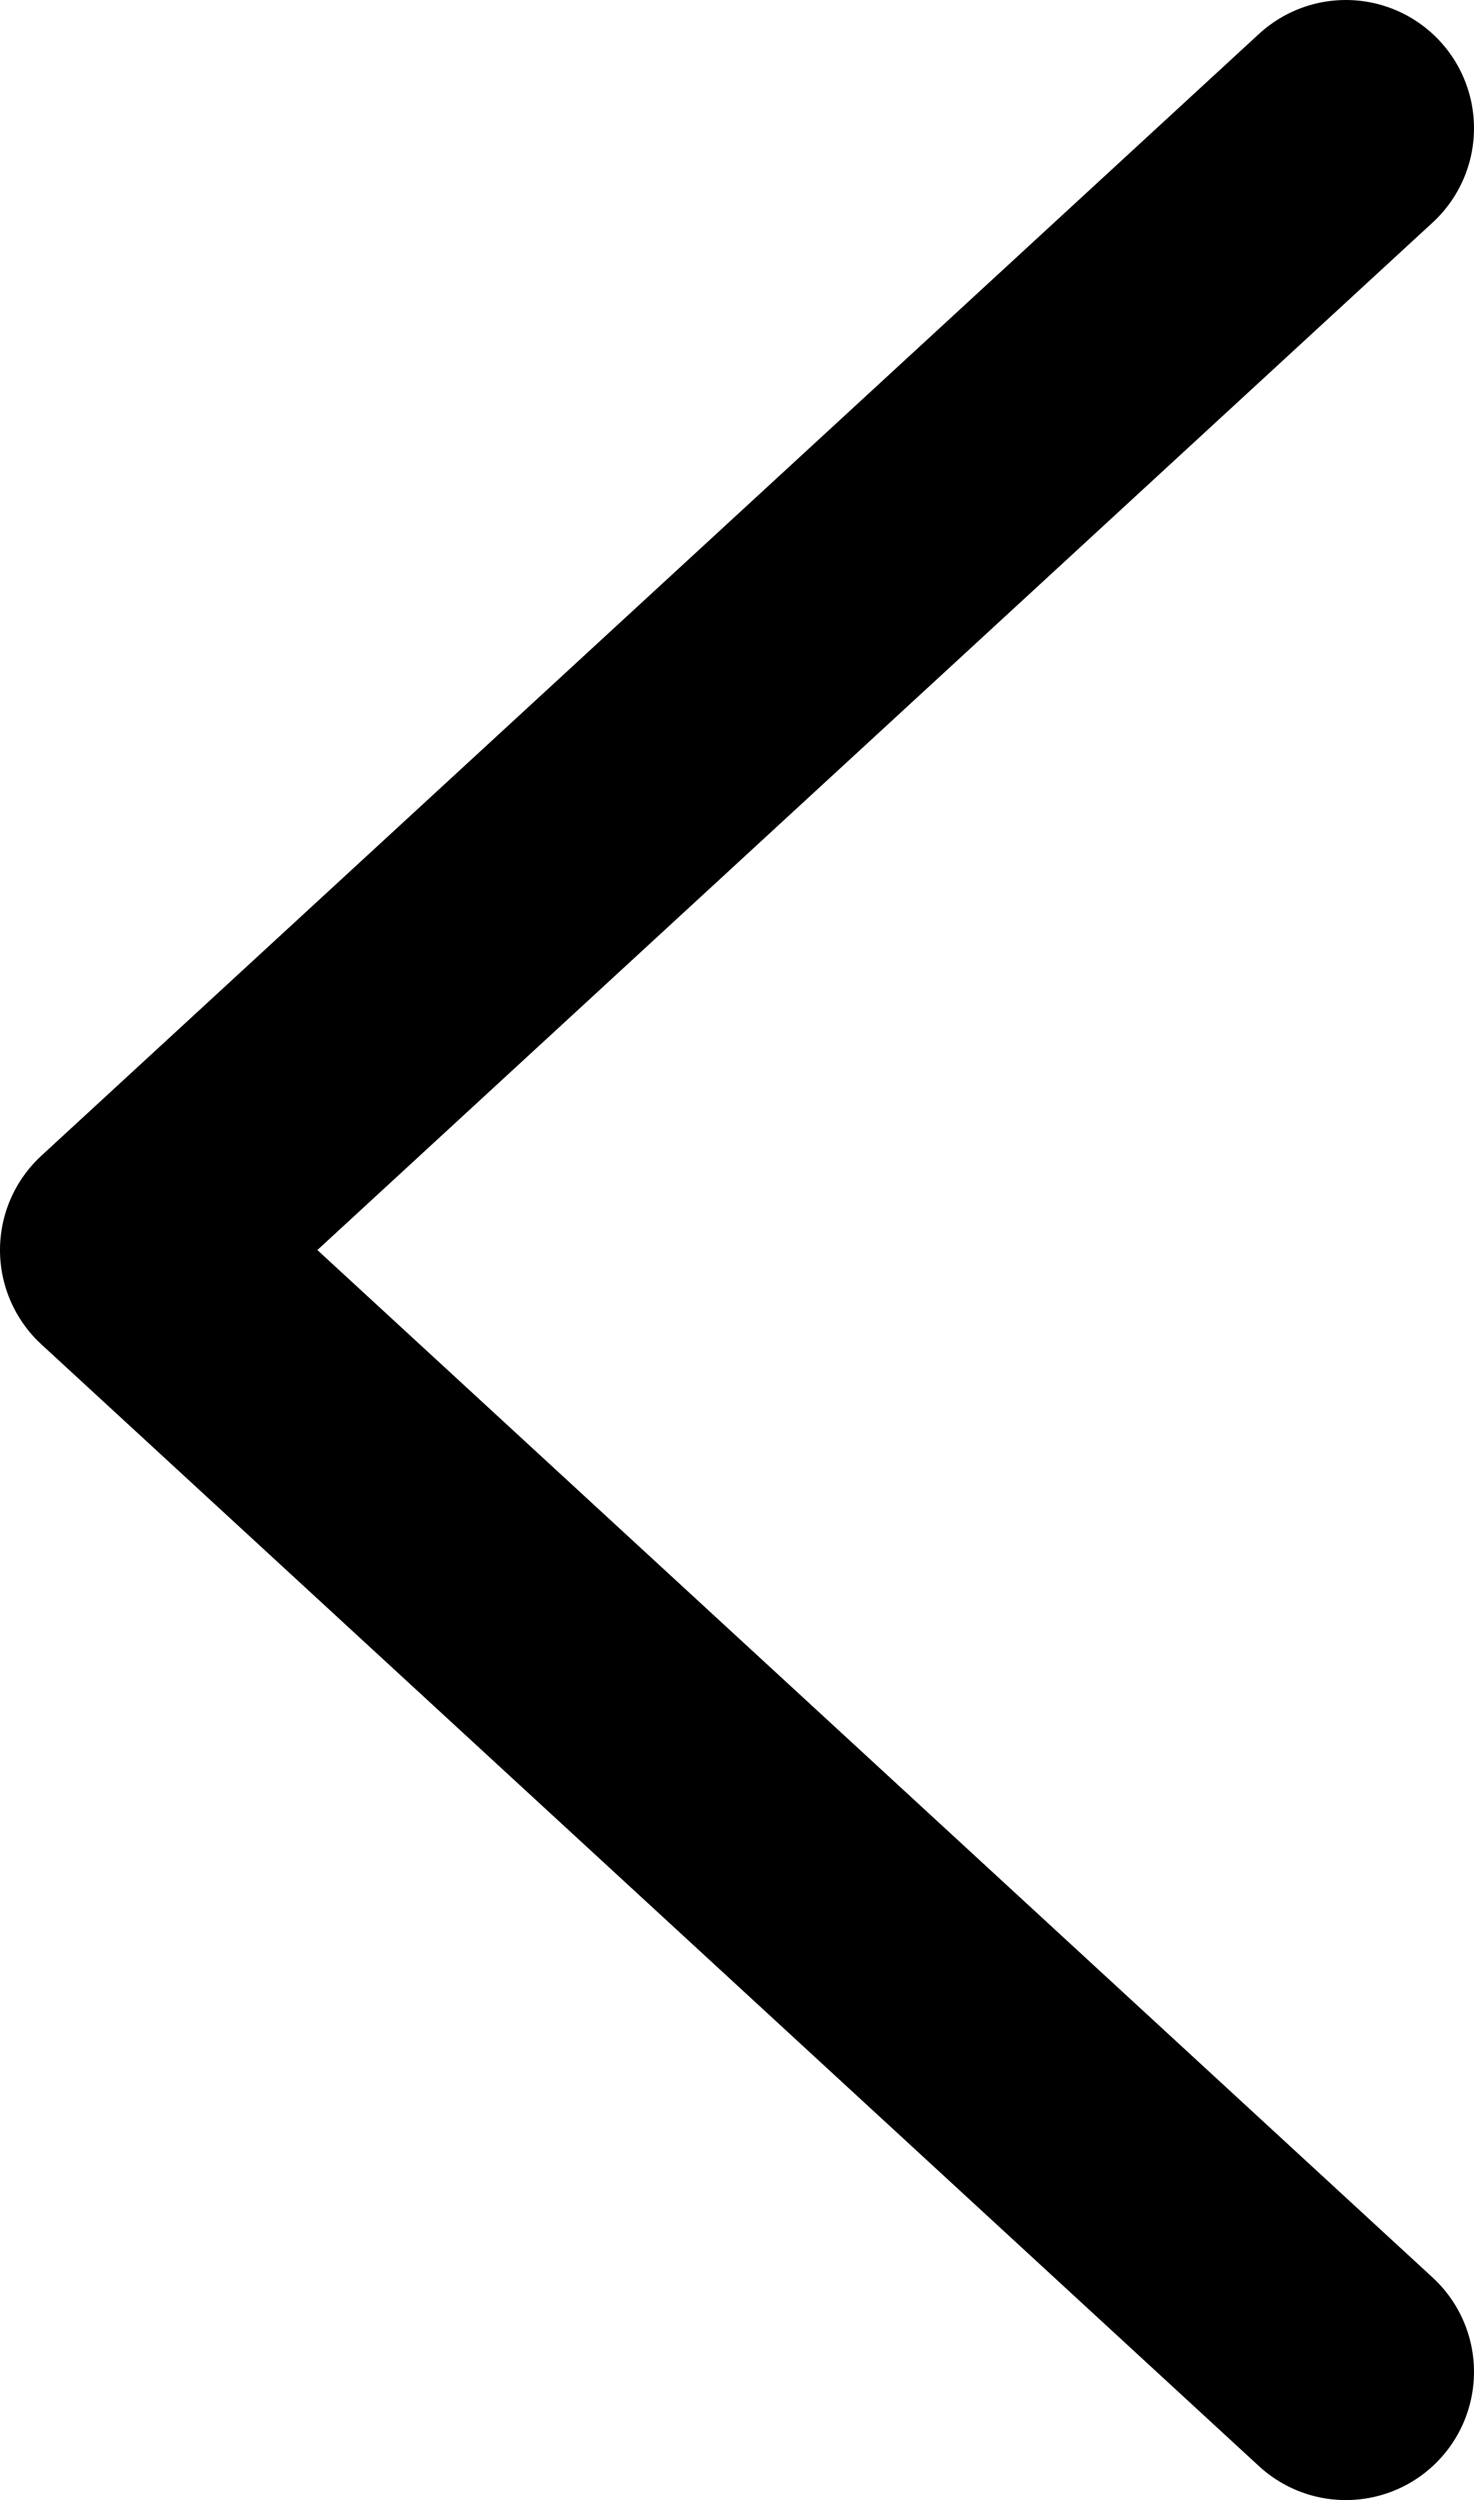 <svg width="23" height="39" viewBox="0 0 23 39" fill="none" xmlns="http://www.w3.org/2000/svg">
<path d="M21 37L2 19.5L21 2" fill="none"/>
<path d="M21 37L2 19.5L21 2" stroke="black" stroke-width="4" stroke-linecap="round" stroke-linejoin="round"/>
</svg>
